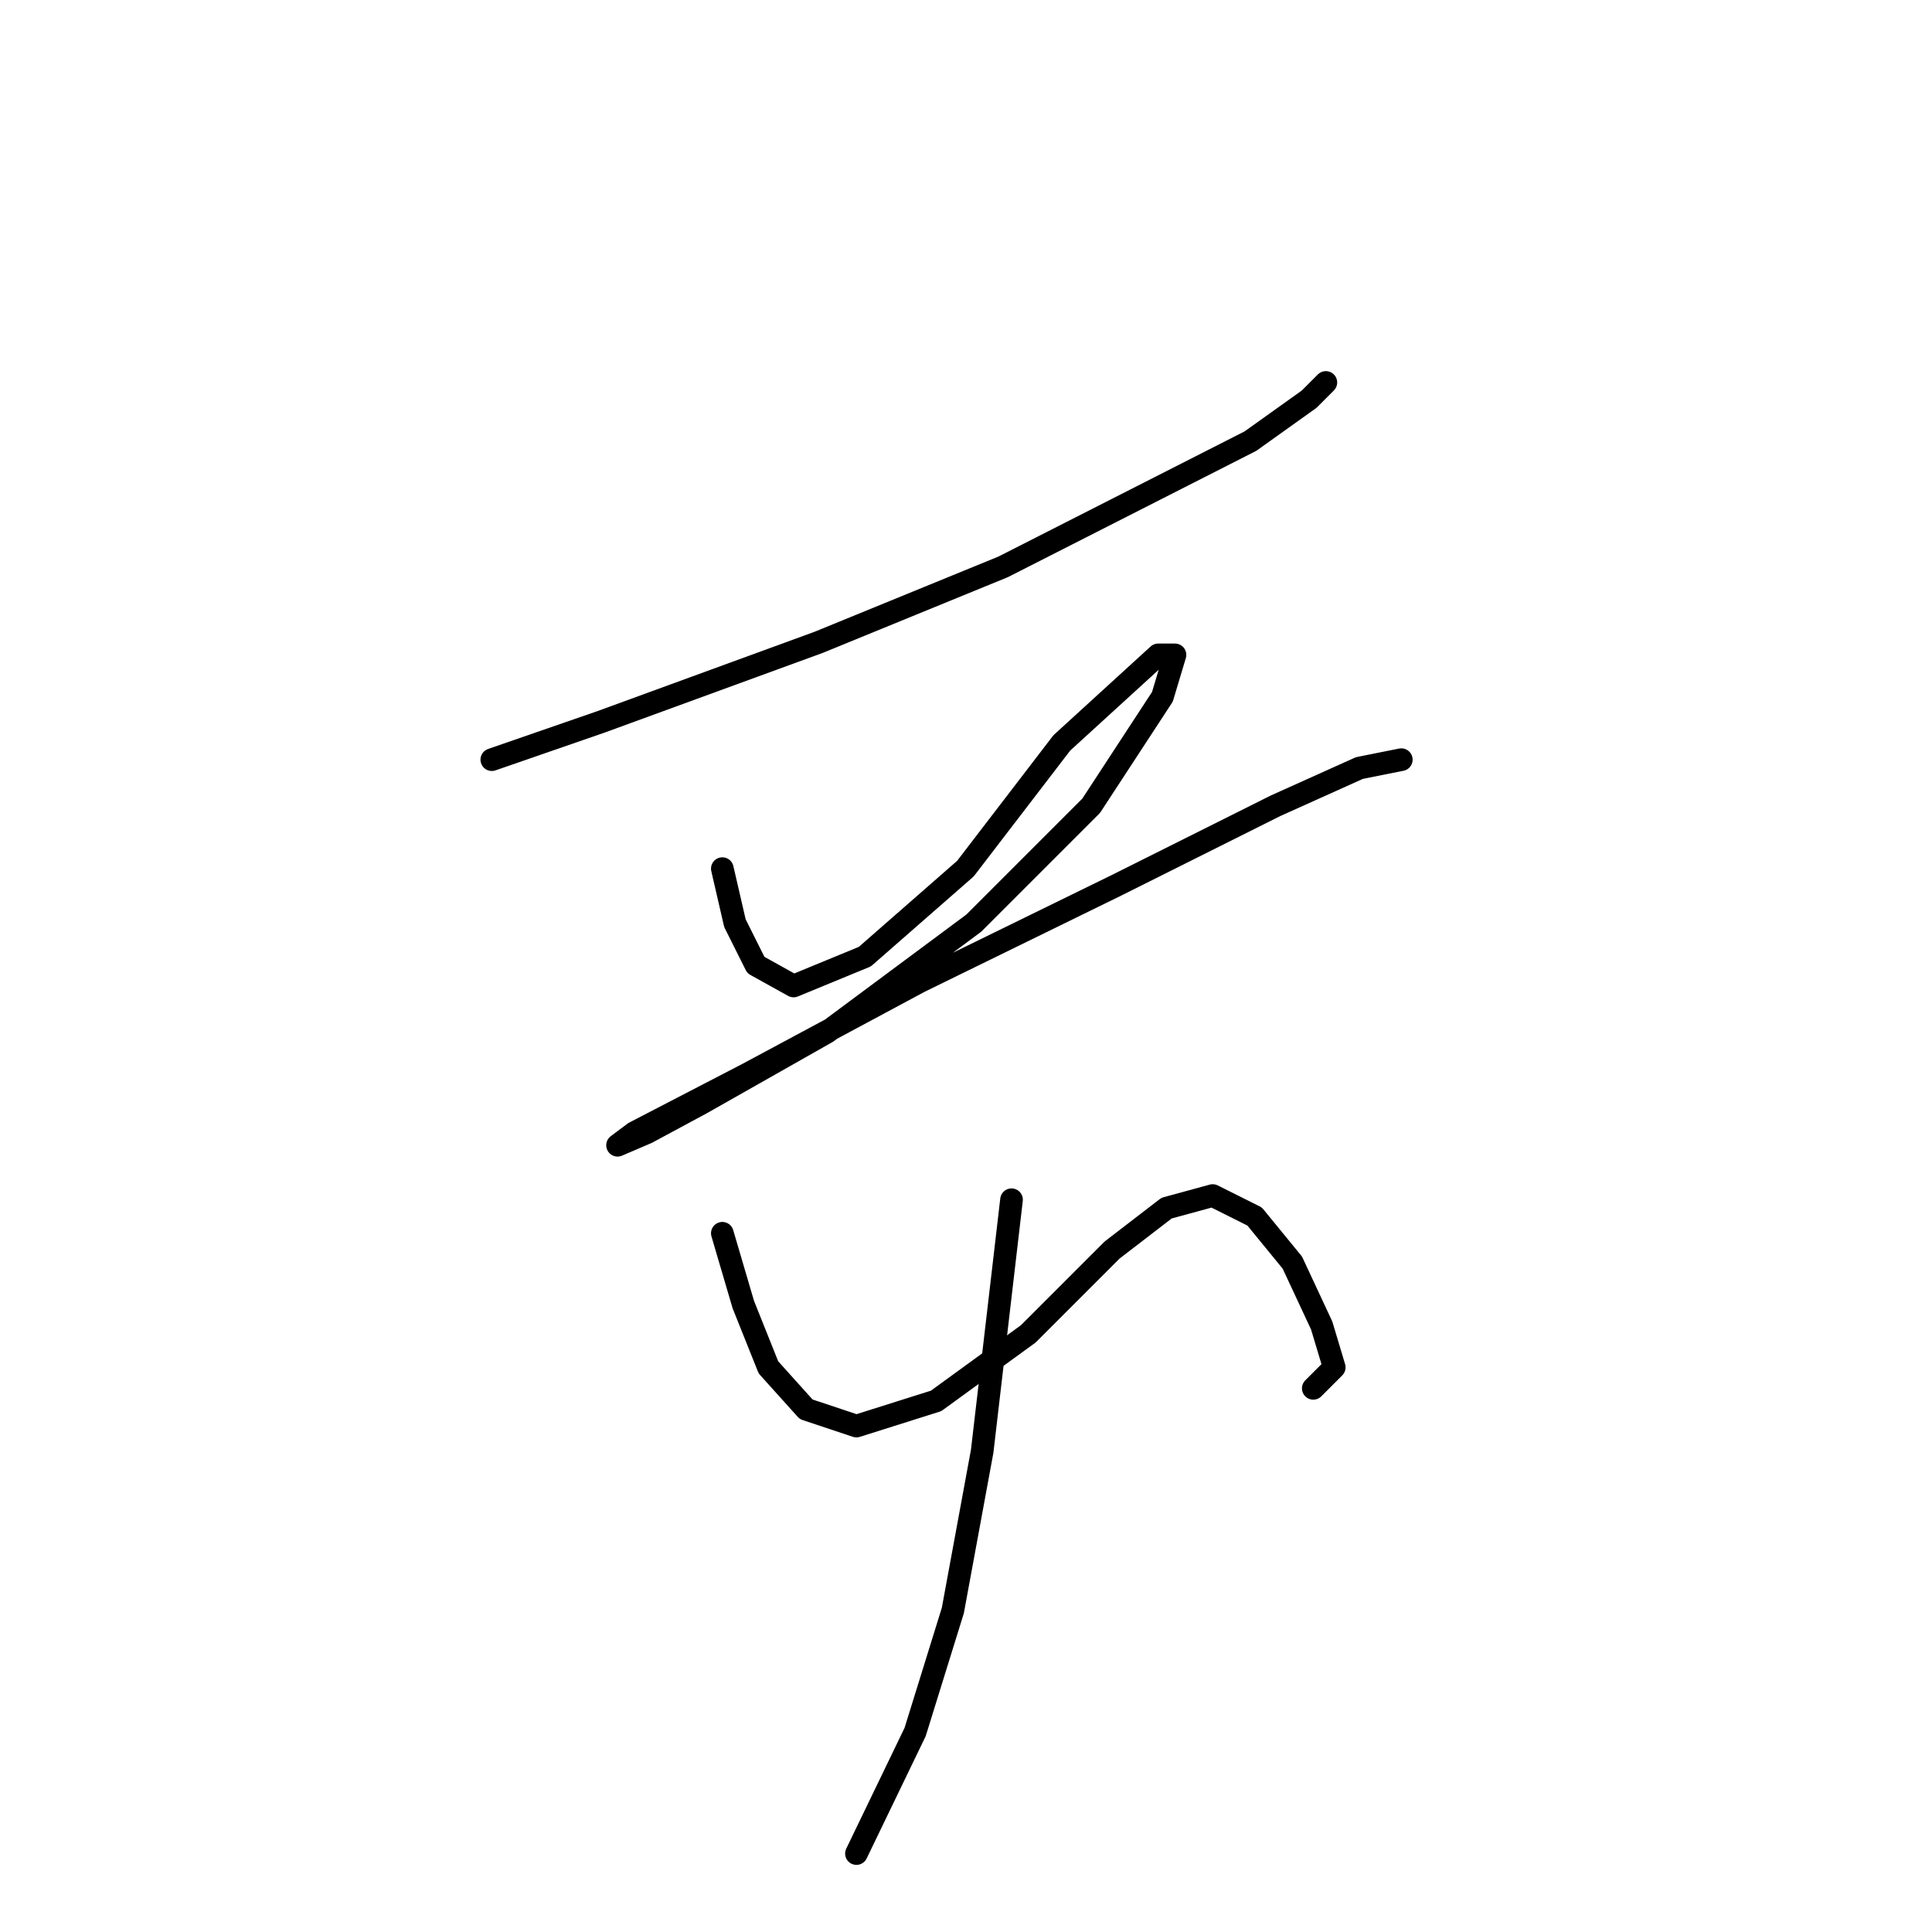 <?xml version="1.0" standalone="no"?>
    <svg width="256" height="256" xmlns="http://www.w3.org/2000/svg" version="1.1">
    <polyline stroke="black" stroke-width="3" stroke-linecap="round" fill="transparent" stroke-linejoin="round" points="65.168 100.659 79.608 95.661 108.486 85.109 132.921 75.113 165.687 58.452 173.462 52.899 175.683 50.678 175.683 50.678 " />
        <polyline stroke="black" stroke-width="3" stroke-linecap="round" fill="transparent" stroke-linejoin="round" points="95.713 115.098 97.379 122.318 100.156 127.872 105.154 130.648 114.595 126.761 127.923 115.098 140.696 98.438 153.469 86.775 155.691 86.775 154.025 92.329 144.584 106.768 129.034 122.318 109.597 136.757 92.936 146.198 85.716 150.086 81.829 151.752 84.05 150.086 99.045 142.311 121.814 130.093 147.916 117.32 169.019 106.768 180.126 101.77 185.68 100.659 185.68 100.659 " />
        <polyline stroke="black" stroke-width="3" stroke-linecap="round" fill="transparent" stroke-linejoin="round" points="95.713 163.414 98.49 172.855 101.822 181.185 106.82 186.739 113.484 188.96 124.036 185.628 136.253 176.743 147.361 165.635 154.58 160.082 160.689 158.416 166.243 161.193 171.241 167.302 175.128 175.632 176.794 181.185 174.017 183.962 174.017 183.962 " />
        <polyline stroke="black" stroke-width="3" stroke-linecap="round" fill="transparent" stroke-linejoin="round" points="134.032 158.971 130.145 192.292 126.257 213.396 121.259 229.501 113.484 245.606 113.484 245.606 " />
        </svg>